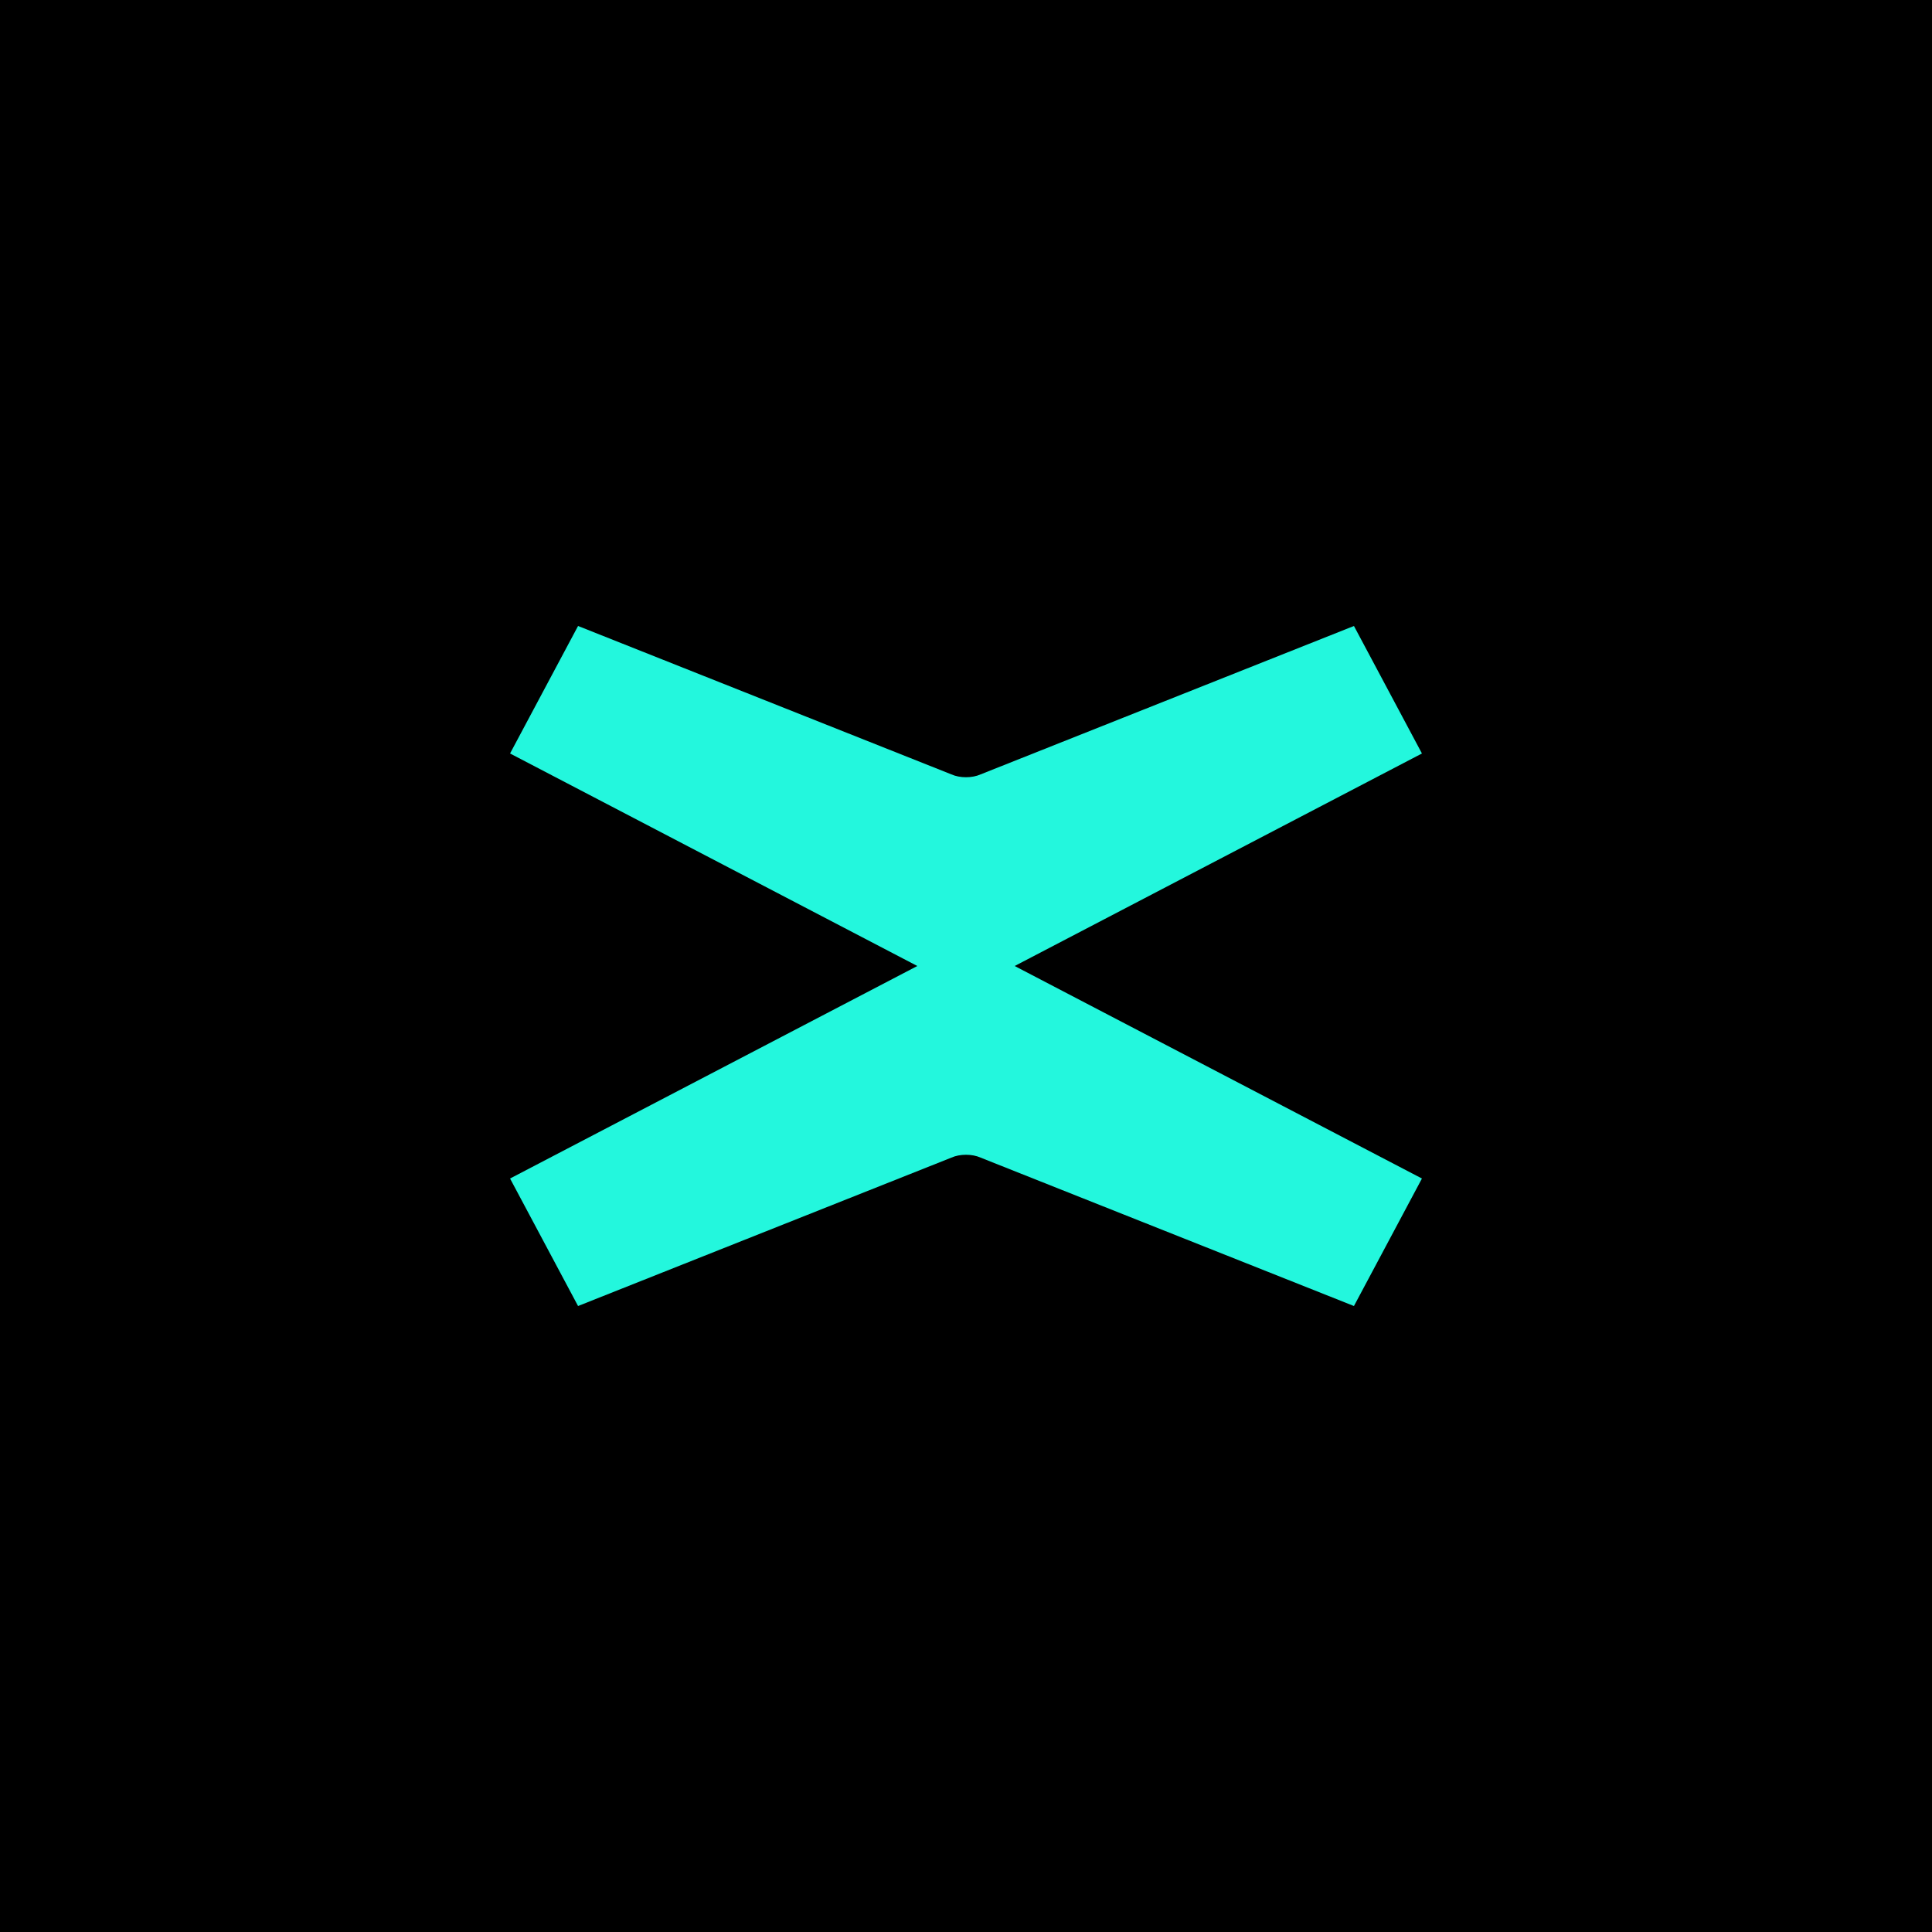 <?xml version="1.0" encoding="UTF-8"?>
<svg xmlns="http://www.w3.org/2000/svg" xmlns:xlink="http://www.w3.org/1999/xlink" width="200px" height="200px" viewBox="0 0 200 200" version="1.1">
<g id="surface1">
<rect x="0" y="0" width="200" height="200" style="fill:rgb(0%,0%,0%);fill-opacity:1;stroke:none;"/>
<path style=" stroke:none;fill-rule:nonzero;fill:rgb(13.725%,96.863%,86.667%);fill-opacity:1;" d="M 105.039 100 L 147.199 78 L 140.16 64.801 L 101.52 80.16 C 100.641 80.559 99.359 80.559 98.48 80.16 L 59.84 64.801 L 52.801 78 L 94.961 100 L 52.801 122 L 59.84 135.199 L 98.48 119.84 C 99.359 119.441 100.641 119.441 101.52 119.84 L 140.16 135.199 L 147.199 122 Z M 105.039 100 "/>
</g>
</svg>
